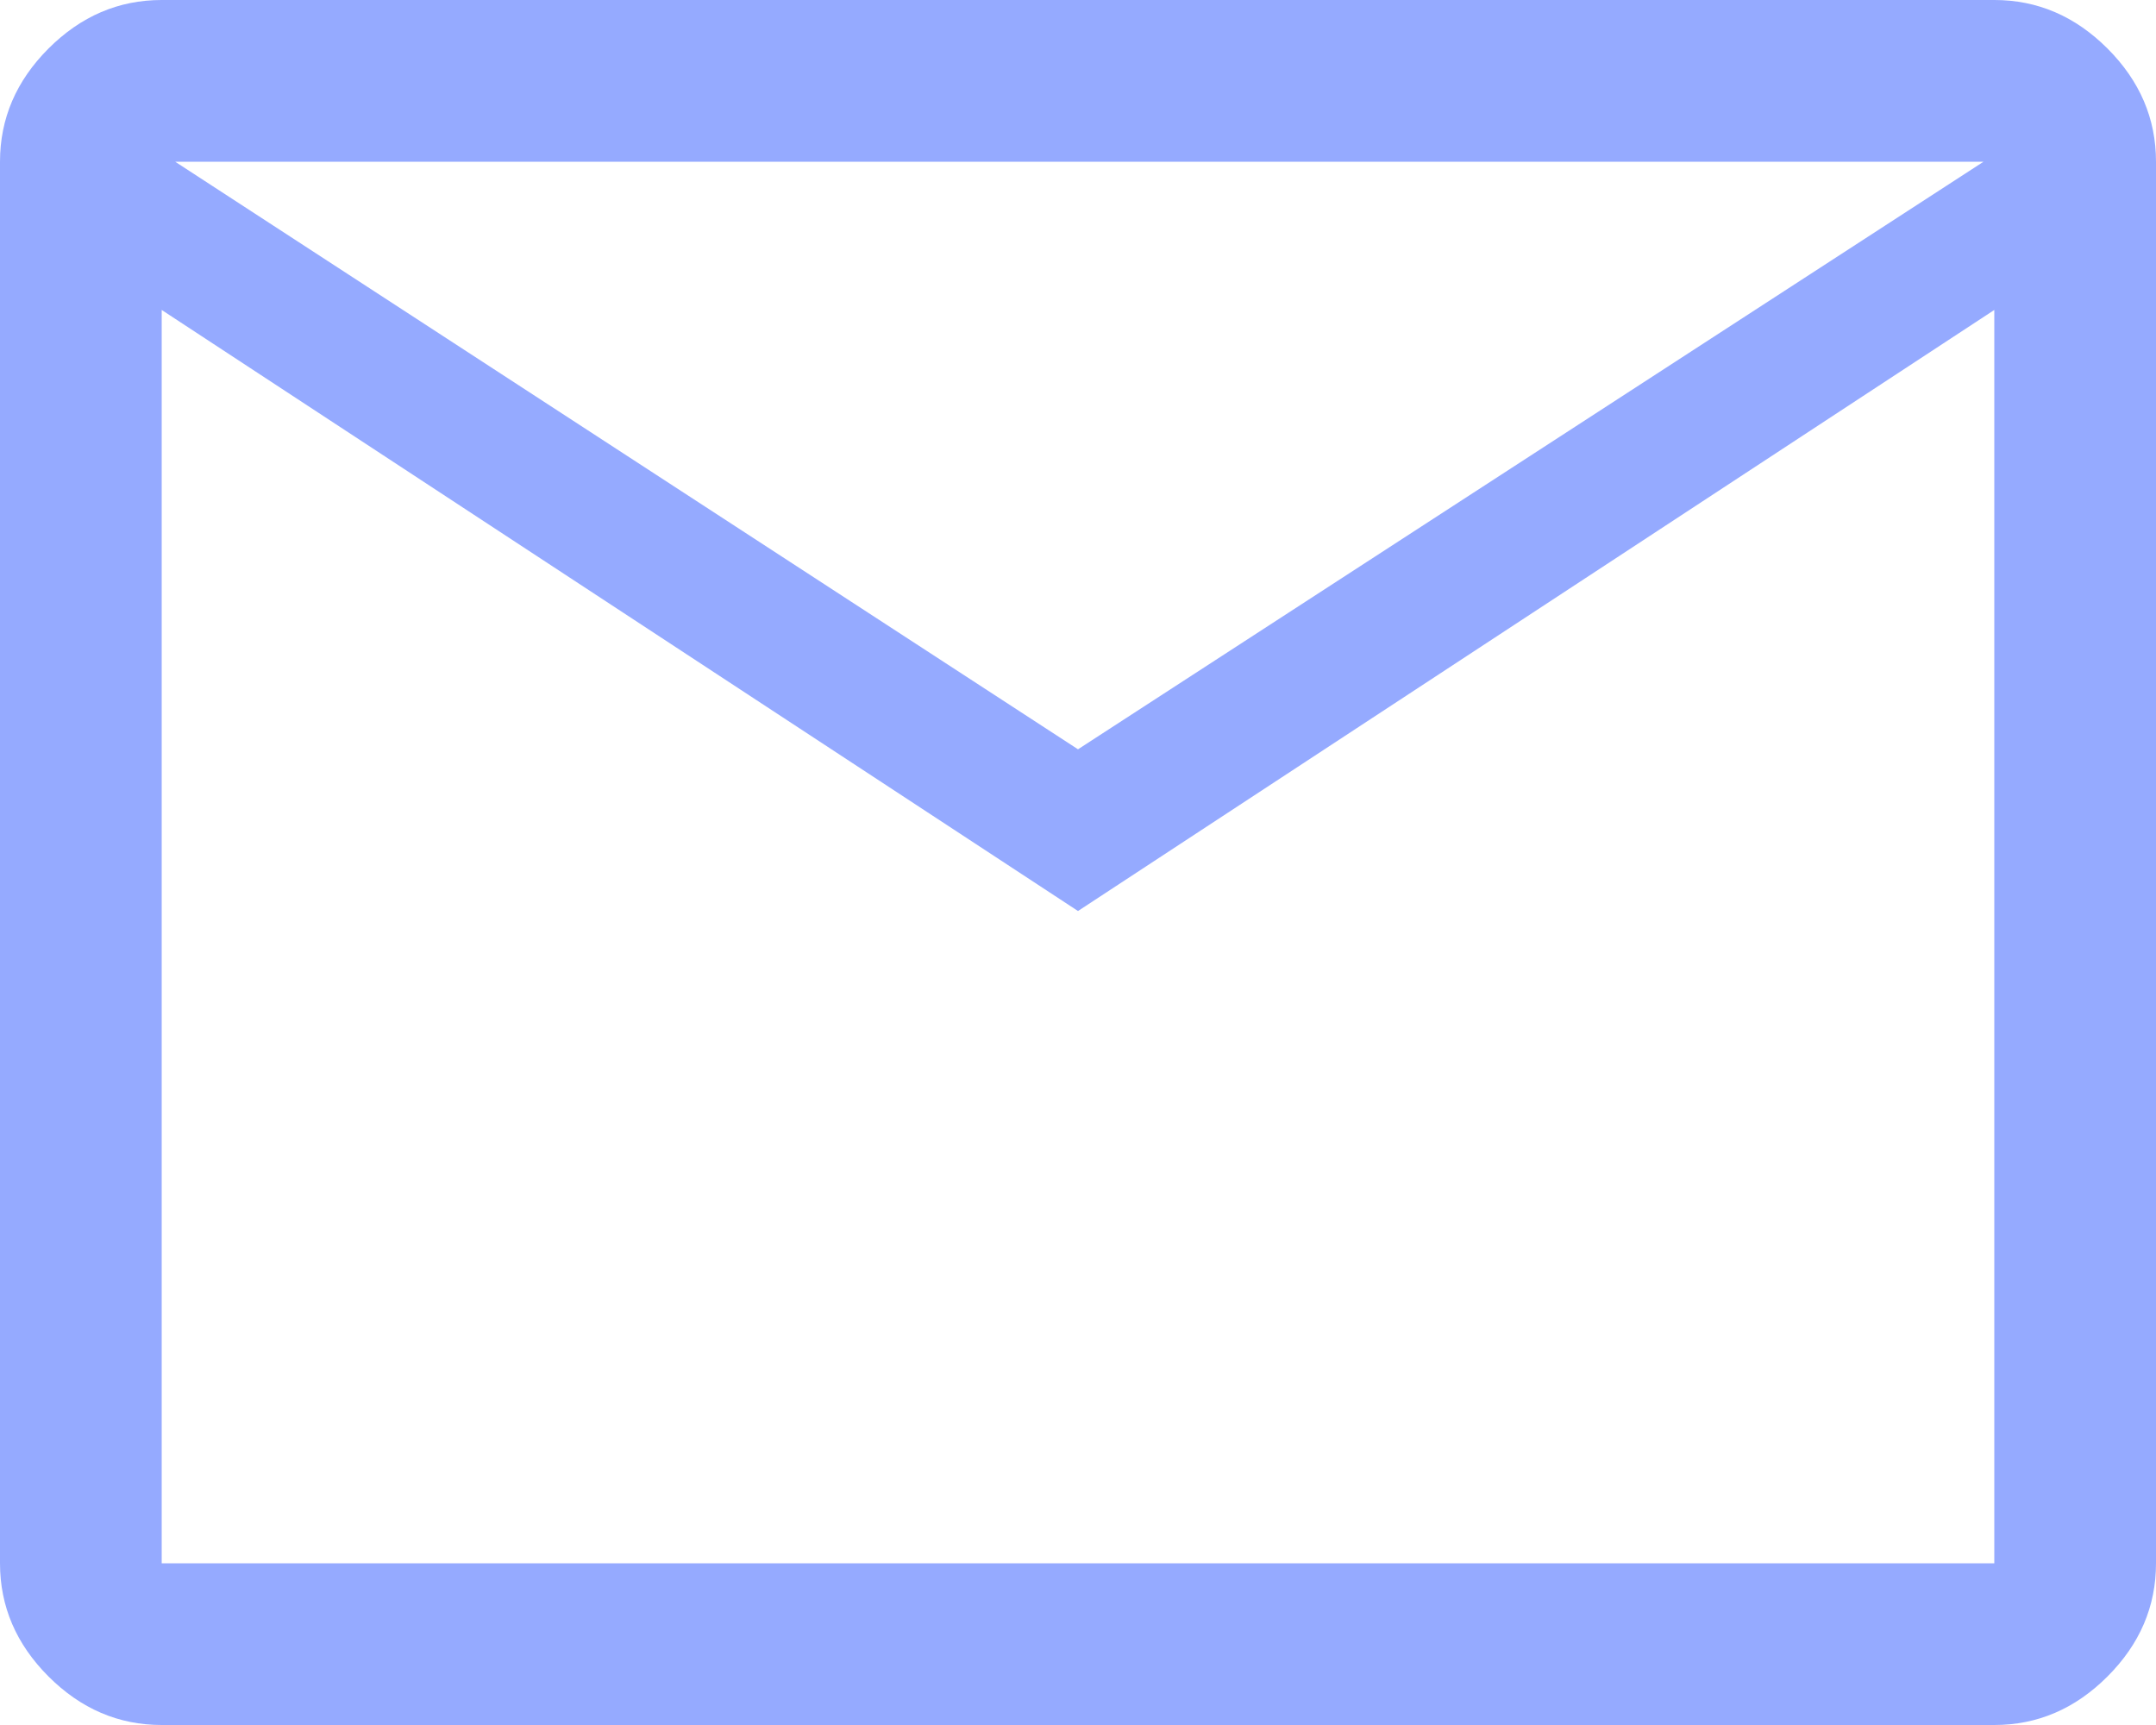 <svg width="20" height="16" viewBox="0 0 20 16" fill="none" xmlns="http://www.w3.org/2000/svg">
<path d="M1.5 16C1.1 16 0.75 15.85 0.45 15.55C0.15 15.25 0 14.9 0 14.5V1.5C0 1.1 0.15 0.75 0.45 0.45C0.75 0.15 1.1 0 1.5 0H18.5C18.9 0 19.25 0.15 19.55 0.45C19.85 0.75 20 1.1 20 1.5V14.5C20 14.9 19.85 15.25 19.55 15.55C19.25 15.85 18.9 16 18.5 16H1.5ZM10 8.45L1.5 2.875V14.5H18.5V2.875L10 8.45ZM10 6.95L18.4 1.5H1.625L10 6.95ZM1.5 2.875V1.5V14.5V2.875Z" fill="#95AAFF"/>
</svg>
